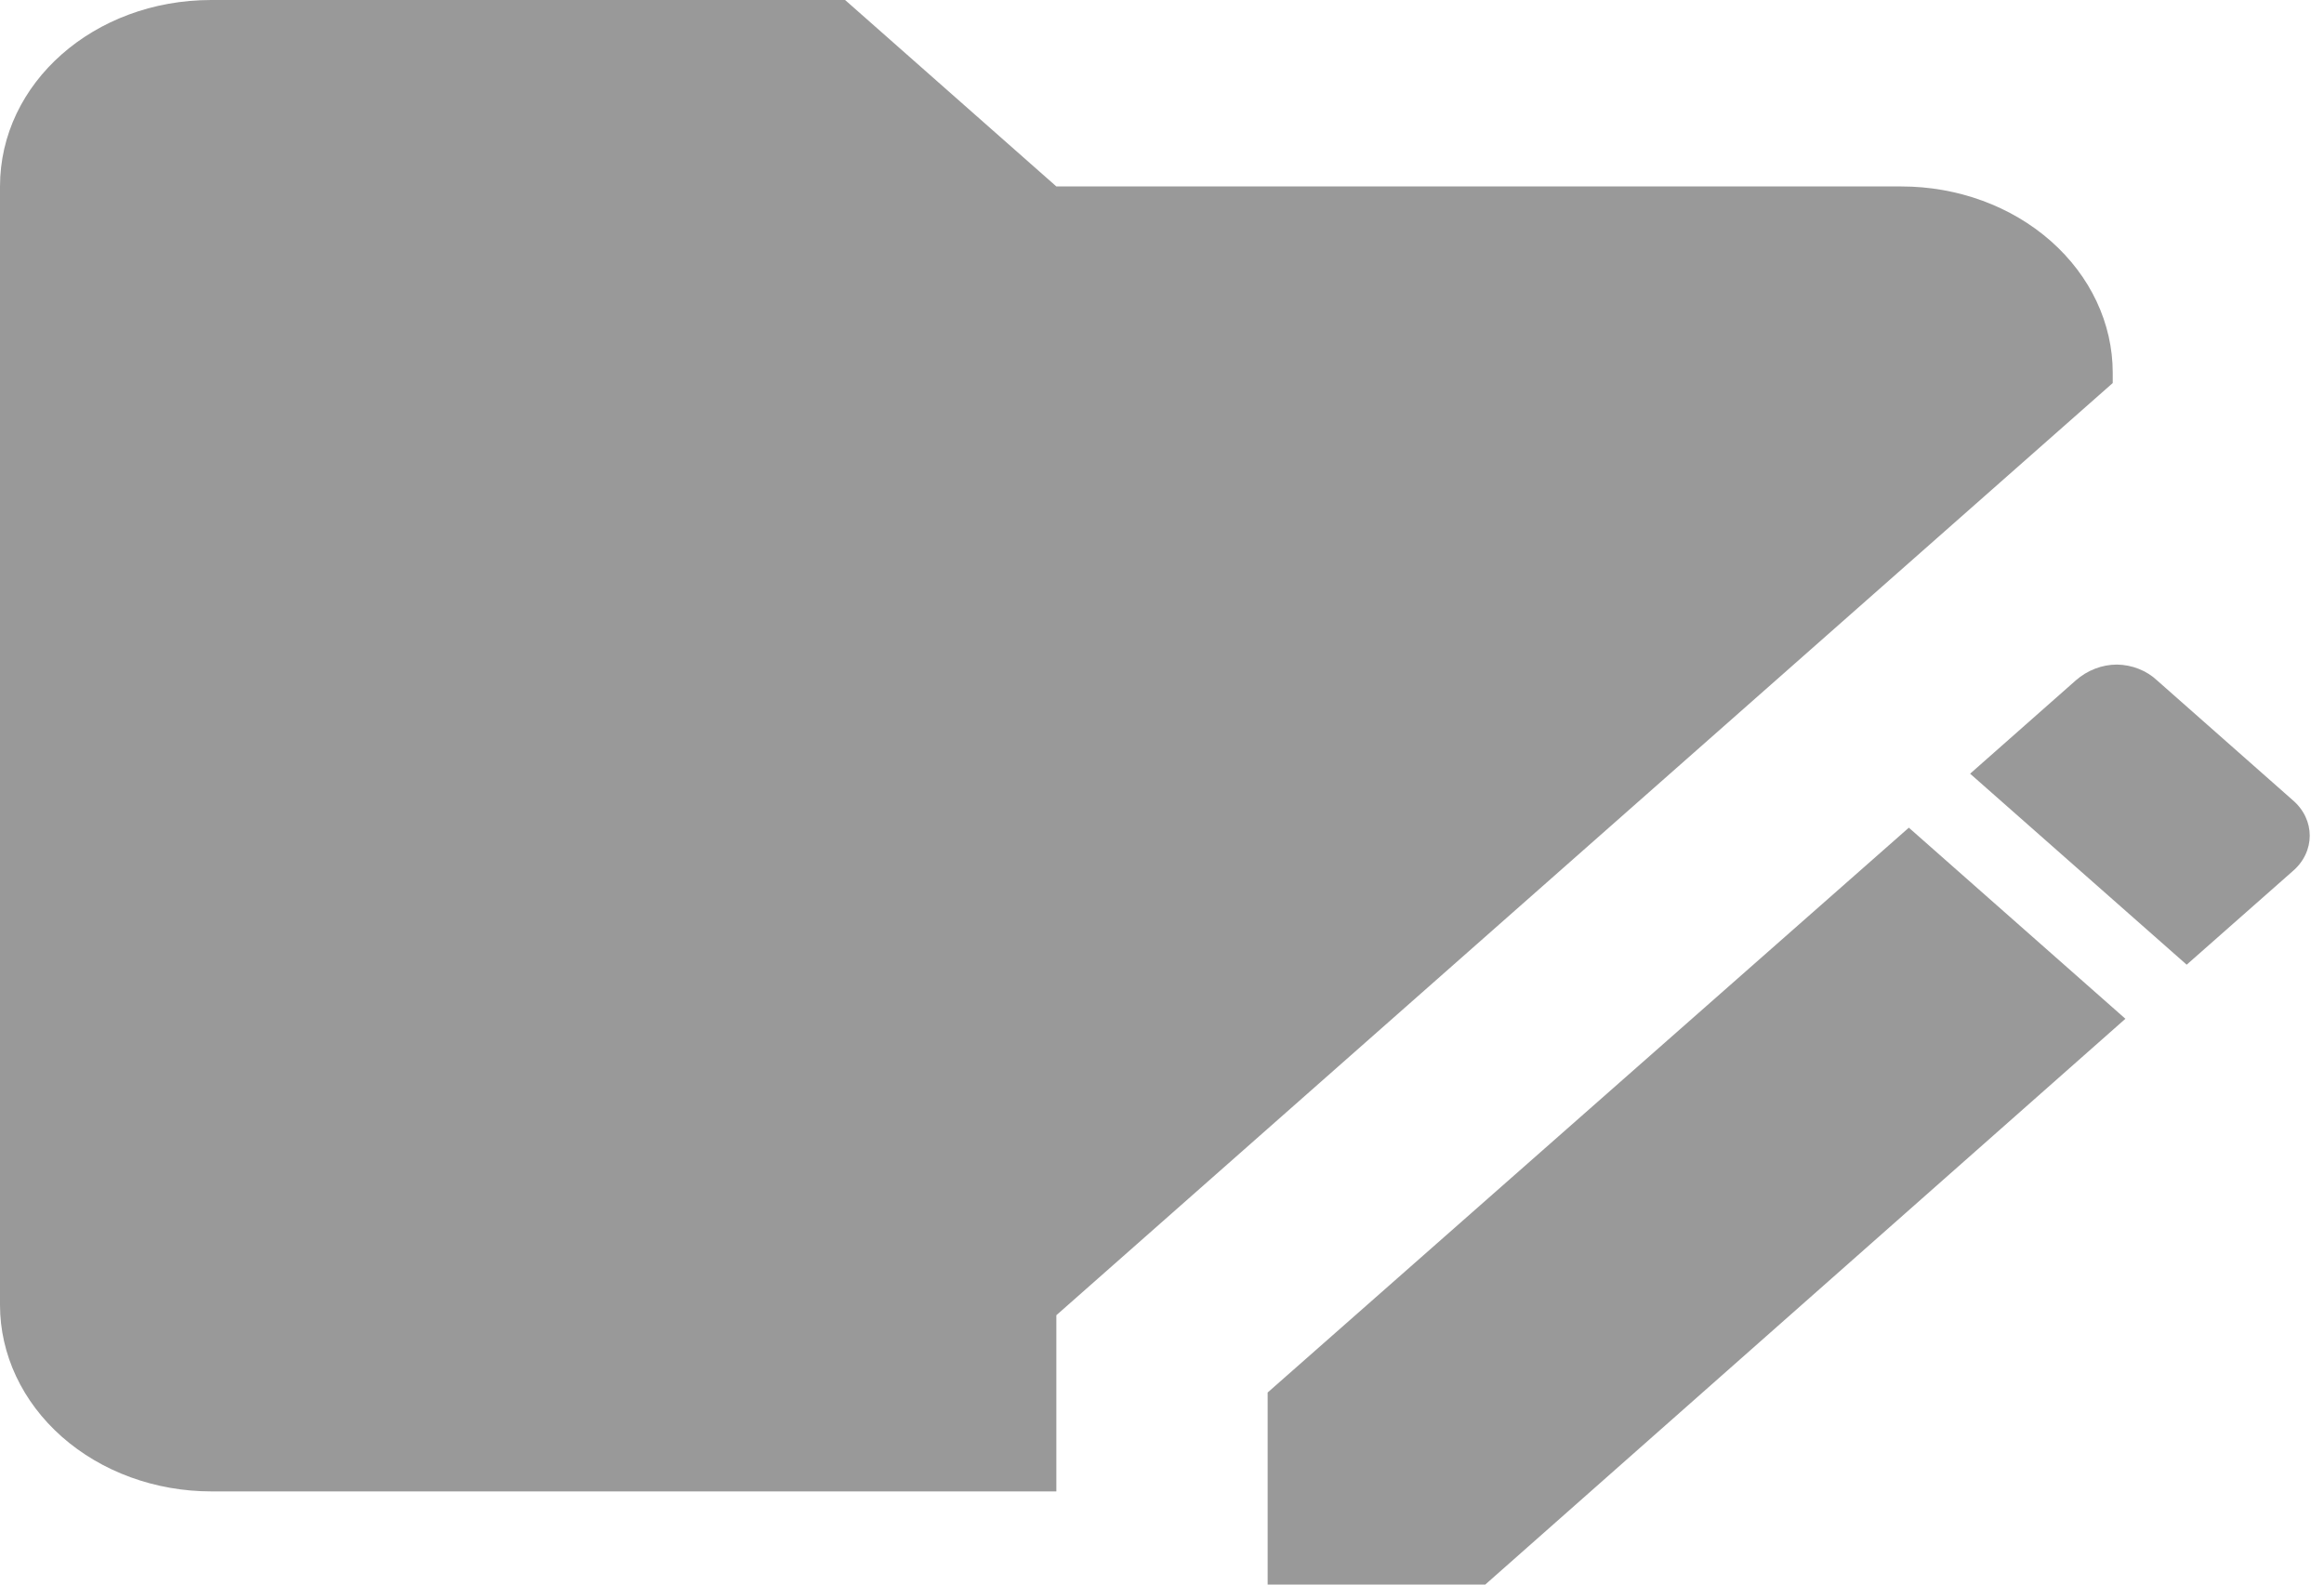 <svg width="22" height="15" viewBox="0 0 22 15" fill="none" xmlns="http://www.w3.org/2000/svg">
<path d="M2 0C0.89 0 0 0.785 0 1.765V12.353C0 12.821 0.211 13.27 0.586 13.601C0.961 13.932 1.47 14.118 2 14.118H10V12.45L20 3.626V3.529C20 3.061 19.789 2.613 19.414 2.282C19.039 1.951 18.53 1.765 18 1.765H10L8 0H2ZM20.04 6.291C19.9 6.291 19.76 6.344 19.65 6.441L18.65 7.324L20.7 9.132L21.7 8.25C21.92 8.065 21.92 7.756 21.7 7.571L20.42 6.441C20.371 6.395 20.313 6.358 20.247 6.332C20.182 6.306 20.111 6.292 20.04 6.291ZM18.07 7.835L12 13.182V15H14.06L20.12 9.644L18.07 7.835Z" fill="#999999"/>
</svg>
